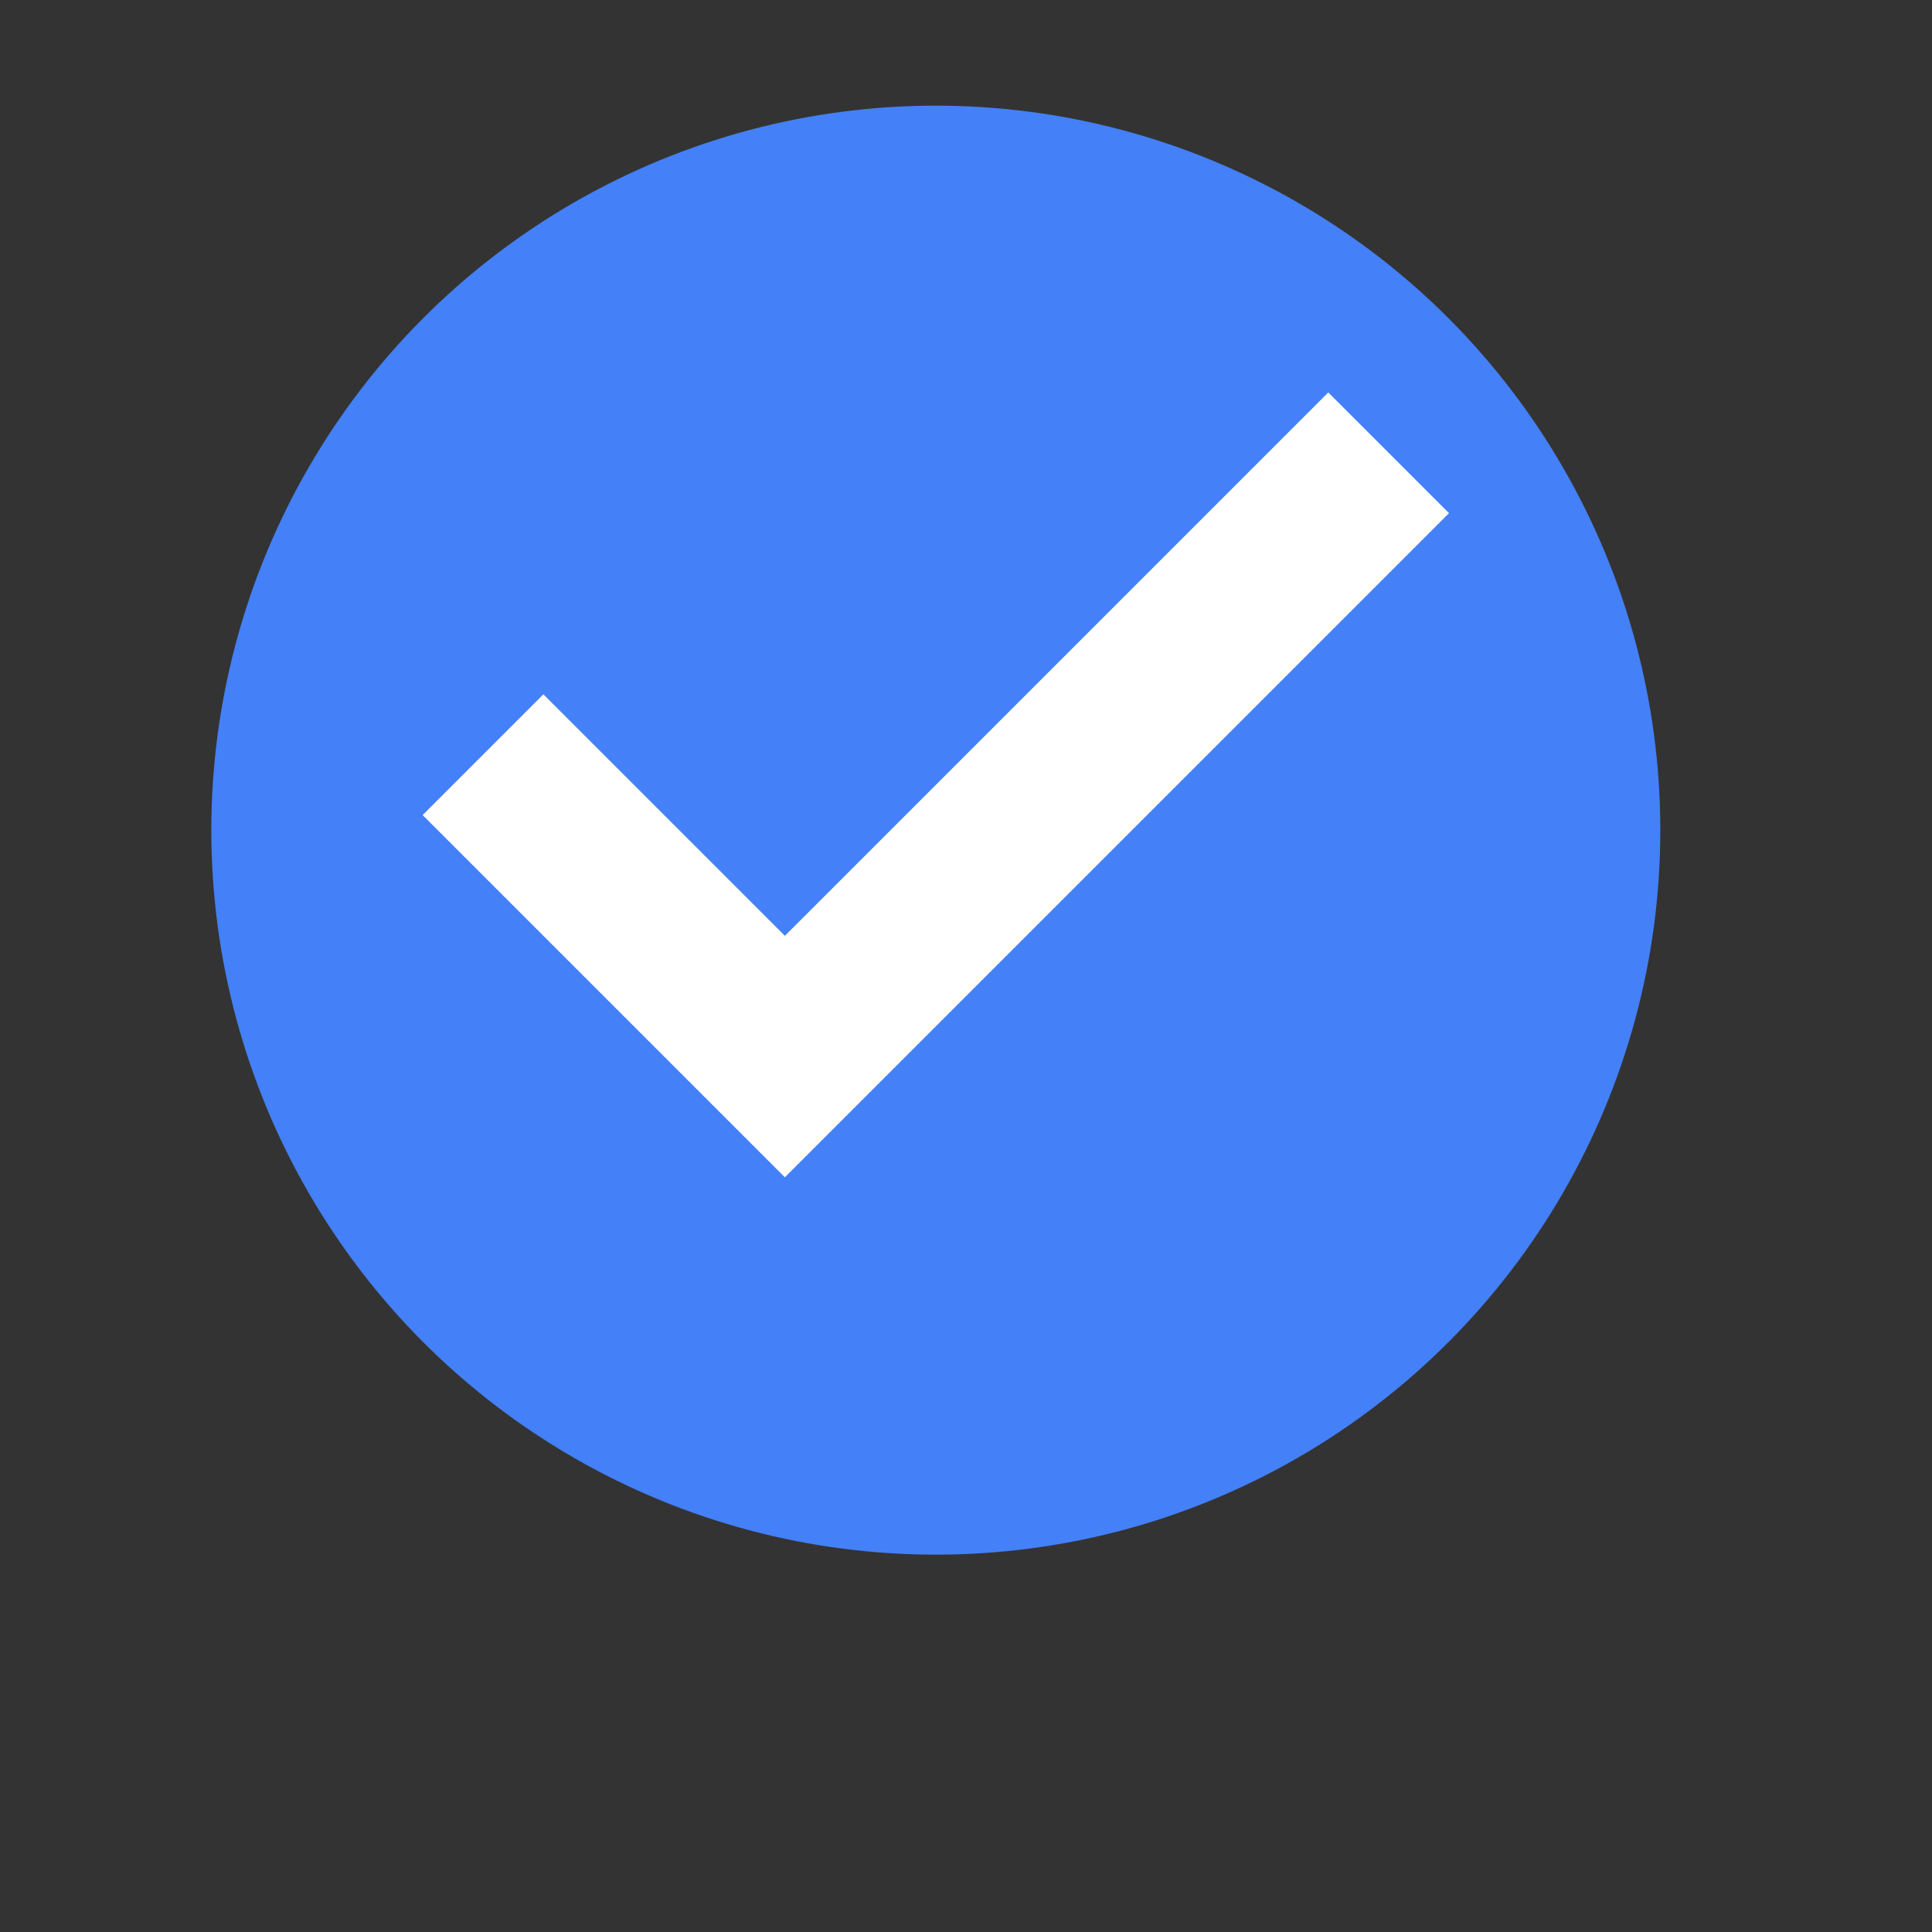 <svg width="32" height="32" xmlns="http://www.w3.org/2000/svg">
  <rect width="100%" height="100%" fill="#333333" stroke="none"/>
  <ellipse ry="12" rx="12" cy="13.75" cx="15.5" fill="#4480F7"/>
  <polyline points="7,13.5 13,19.5 24,8.5 22,6.5 13,15.5 9,11.5" fill="white" />
</svg>